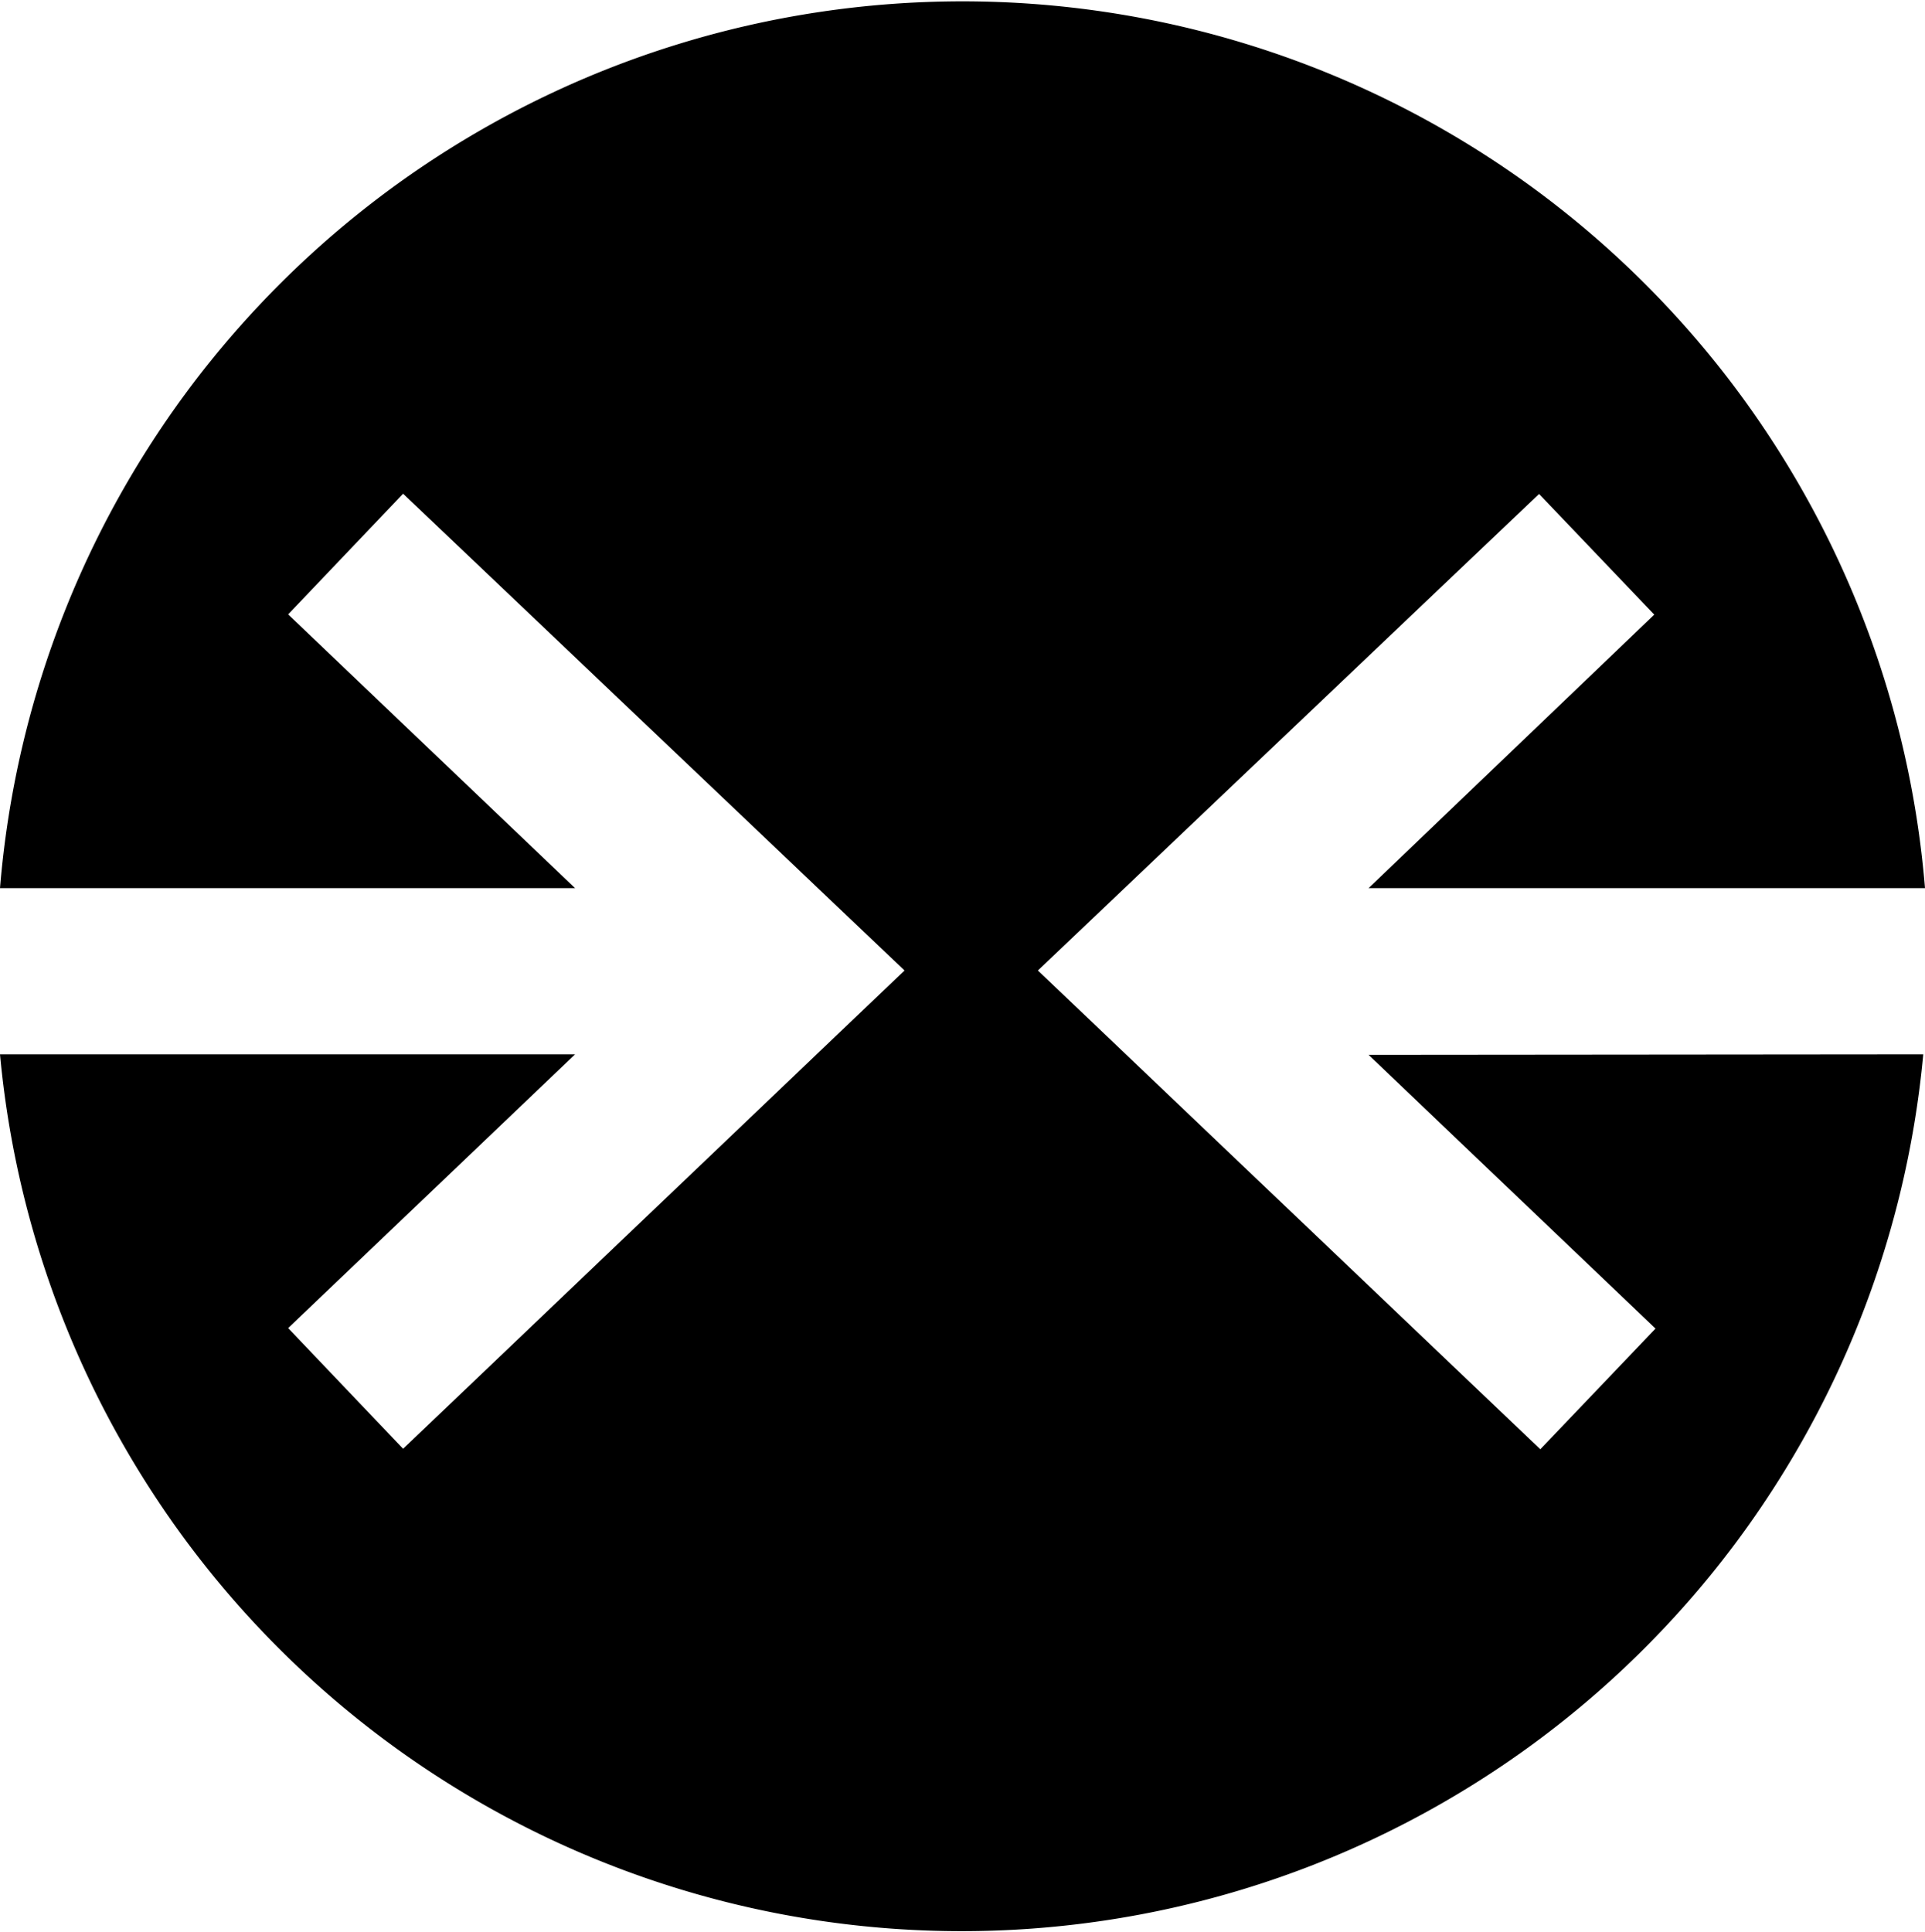<svg xmlns="http://www.w3.org/2000/svg" viewBox="0 0 77.36 77.63"><title>Contradictory_Fallacy_Icon</title><g id="Layer_2" data-name="Layer 2"><g id="Black"><path d="M55,42.39l11.53,11-4.63,4.85L41.71,39,61.85,19.85l4.63,4.85L55,35.69H77.36A38.81,38.81,0,0,0,0,35.69H23.11l-11.53-11,4.62-4.85L36.35,39,16.2,58.22l-4.62-4.85,11.53-11H0a38.81,38.81,0,0,0,77.29,0Z"/></g></g></svg>